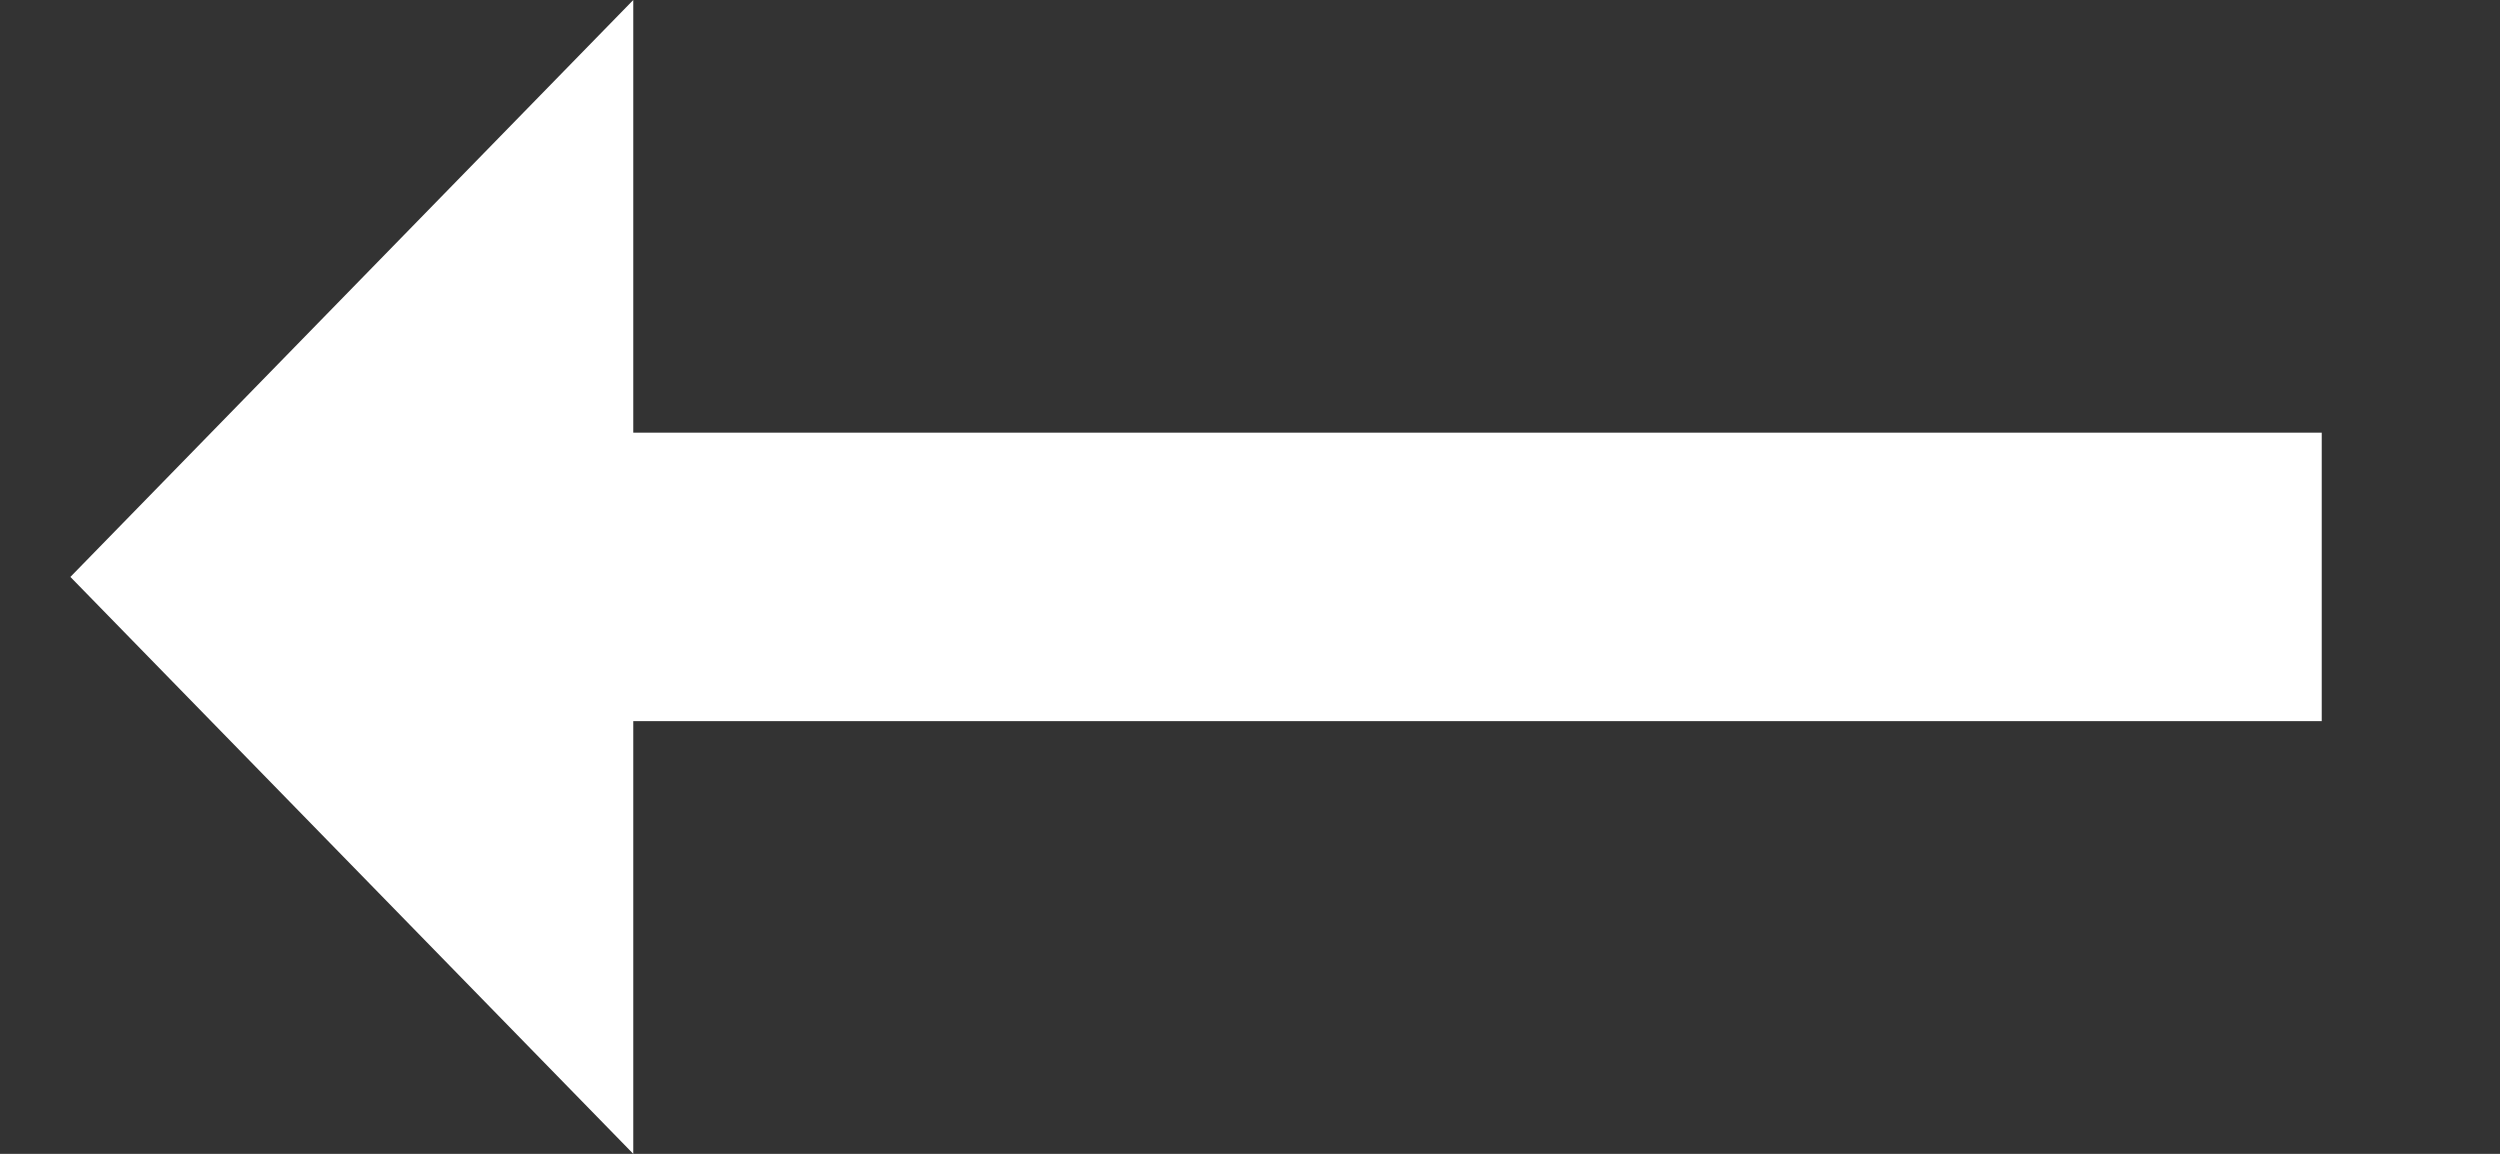 <svg height="6" viewBox="0 0 13 6" width="13" xmlns="http://www.w3.org/2000/svg"><rect x="0" y="0" width="13" height="6" fill="#333333" stroke="none"/><path d="m9.146 2.25v-2.25l2.927 3-2.927 3v-2.25h-8.78v-1.5z" fill="#fff" fill-rule="evenodd" transform="matrix(-1 0 0 1 12.439 0)"/></svg>